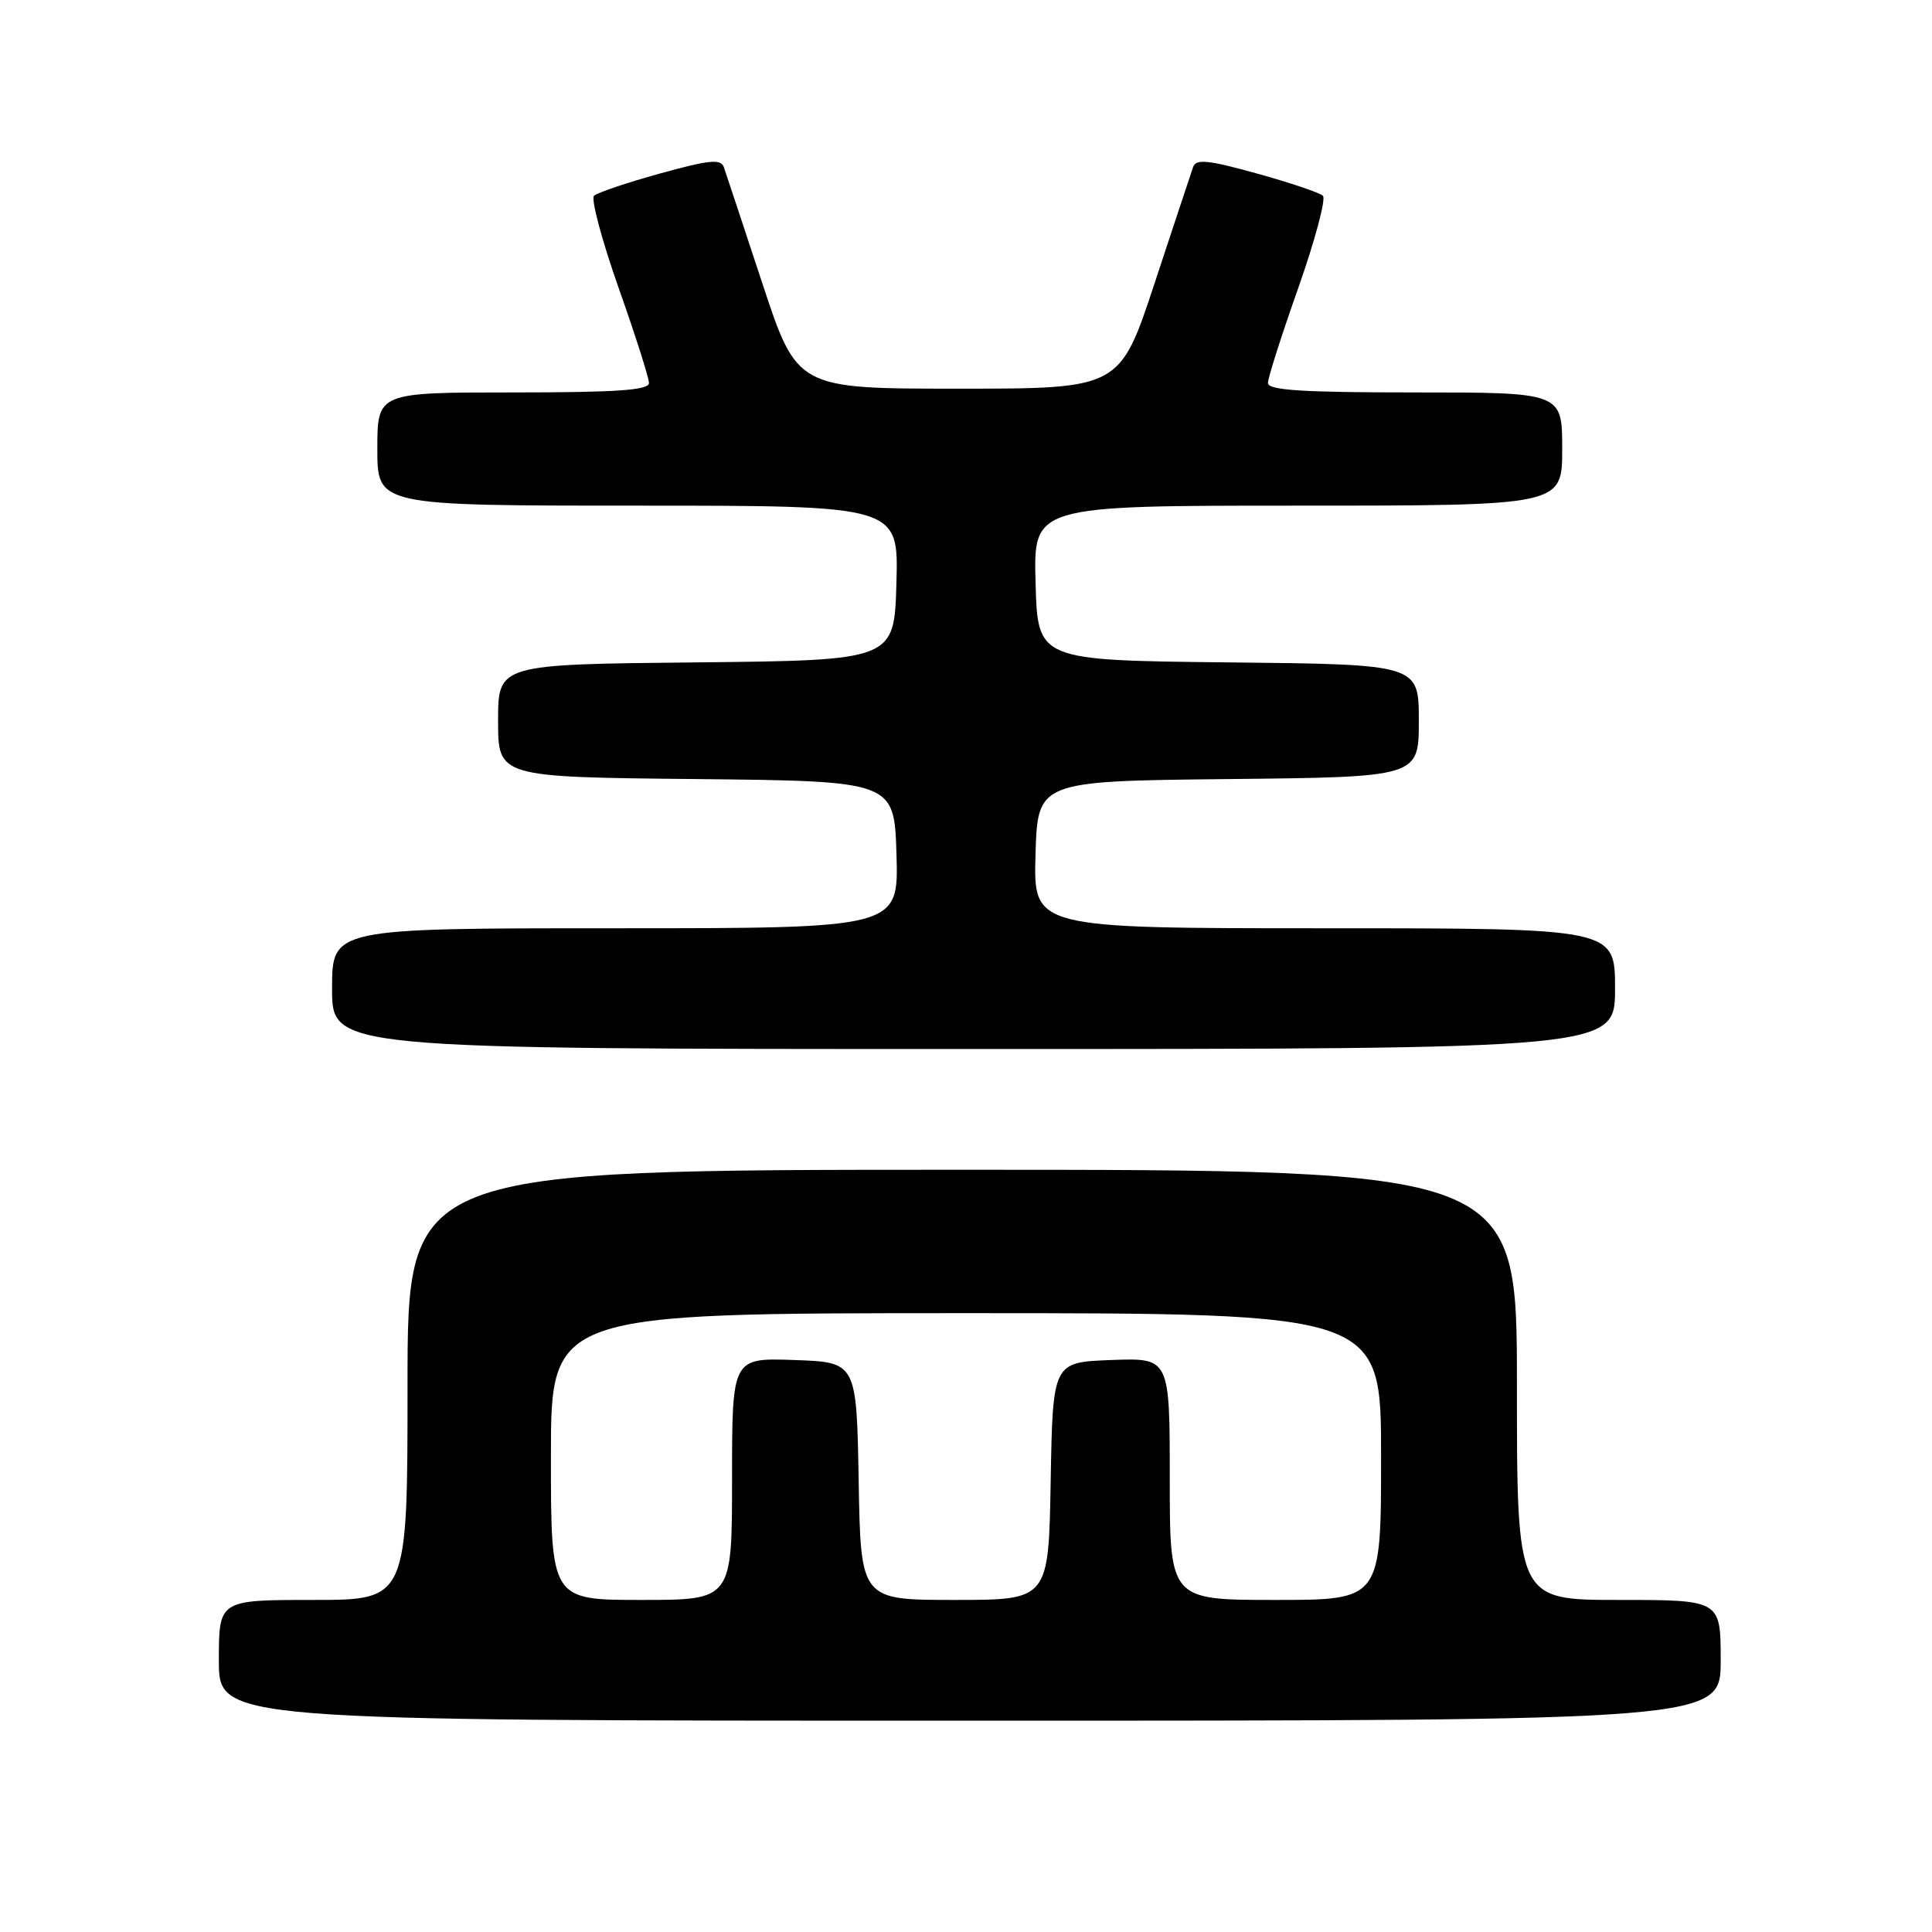 <?xml version="1.0" encoding="UTF-8" standalone="no"?>
<!DOCTYPE svg PUBLIC "-//W3C//DTD SVG 1.1//EN" "http://www.w3.org/Graphics/SVG/1.1/DTD/svg11.dtd" >
<svg xmlns="http://www.w3.org/2000/svg" xmlns:xlink="http://www.w3.org/1999/xlink" version="1.1" viewBox="0 0 256 256">
 <g >
 <path fill="currentColor"
d=" M 228.00 220.00 C 228.00 212.00 228.00 212.00 214.50 212.00 C 201.00 212.00 201.00 212.00 201.00 183.50 C 201.00 155.00 201.00 155.00 127.50 155.00 C 54.00 155.00 54.00 155.00 54.00 183.50 C 54.00 212.00 54.00 212.00 41.50 212.00 C 29.00 212.00 29.00 212.00 29.00 220.00 C 29.00 228.00 29.00 228.00 128.50 228.00 C 228.00 228.00 228.00 228.00 228.00 220.00 Z  M 214.00 131.00 C 214.00 123.00 214.00 123.00 175.46 123.00 C 136.93 123.00 136.93 123.00 137.21 113.25 C 137.50 103.50 137.50 103.50 162.75 103.23 C 188.00 102.97 188.00 102.97 188.00 95.50 C 188.00 88.03 188.00 88.03 162.75 87.77 C 137.50 87.50 137.50 87.50 137.22 77.25 C 136.93 67.00 136.93 67.00 171.97 67.00 C 207.00 67.00 207.00 67.00 207.00 59.50 C 207.00 52.00 207.00 52.00 187.50 52.00 C 172.56 52.00 168.00 51.71 168.01 50.75 C 168.01 50.06 169.83 44.36 172.05 38.09 C 174.26 31.81 175.72 26.34 175.29 25.94 C 174.85 25.53 170.92 24.20 166.54 22.99 C 160.06 21.19 158.48 21.03 158.09 22.14 C 157.83 22.89 155.54 29.80 153.00 37.50 C 148.38 51.50 148.38 51.50 127.00 51.50 C 105.62 51.50 105.62 51.50 101.00 37.50 C 98.46 29.80 96.17 22.89 95.91 22.14 C 95.52 21.03 93.94 21.19 87.46 22.99 C 83.08 24.20 79.15 25.53 78.71 25.94 C 78.28 26.34 79.74 31.81 81.95 38.09 C 84.17 44.36 85.99 50.06 85.99 50.75 C 86.00 51.70 81.74 52.00 68.00 52.00 C 50.00 52.00 50.00 52.00 50.00 59.50 C 50.00 67.00 50.00 67.00 84.53 67.00 C 119.07 67.00 119.07 67.00 118.78 77.25 C 118.50 87.50 118.50 87.50 92.25 87.77 C 66.00 88.03 66.00 88.03 66.00 95.50 C 66.00 102.97 66.00 102.97 92.25 103.23 C 118.50 103.50 118.50 103.50 118.79 113.25 C 119.07 123.00 119.07 123.00 81.54 123.00 C 44.00 123.00 44.00 123.00 44.00 131.00 C 44.00 139.00 44.00 139.00 129.00 139.00 C 214.00 139.00 214.00 139.00 214.00 131.00 Z  M 73.00 193.00 C 73.00 174.00 73.00 174.00 128.00 174.00 C 183.00 174.00 183.00 174.00 183.00 193.00 C 183.00 212.00 183.00 212.00 169.00 212.00 C 155.00 212.00 155.00 212.00 155.00 195.96 C 155.00 179.92 155.00 179.92 147.25 180.21 C 139.50 180.50 139.50 180.50 139.22 196.25 C 138.95 212.00 138.95 212.00 126.50 212.00 C 114.05 212.00 114.05 212.00 113.78 196.25 C 113.50 180.50 113.50 180.50 105.25 180.21 C 97.00 179.92 97.00 179.92 97.00 195.96 C 97.00 212.00 97.00 212.00 85.00 212.00 C 73.00 212.00 73.00 212.00 73.00 193.00 Z "/>
</g>
</svg>